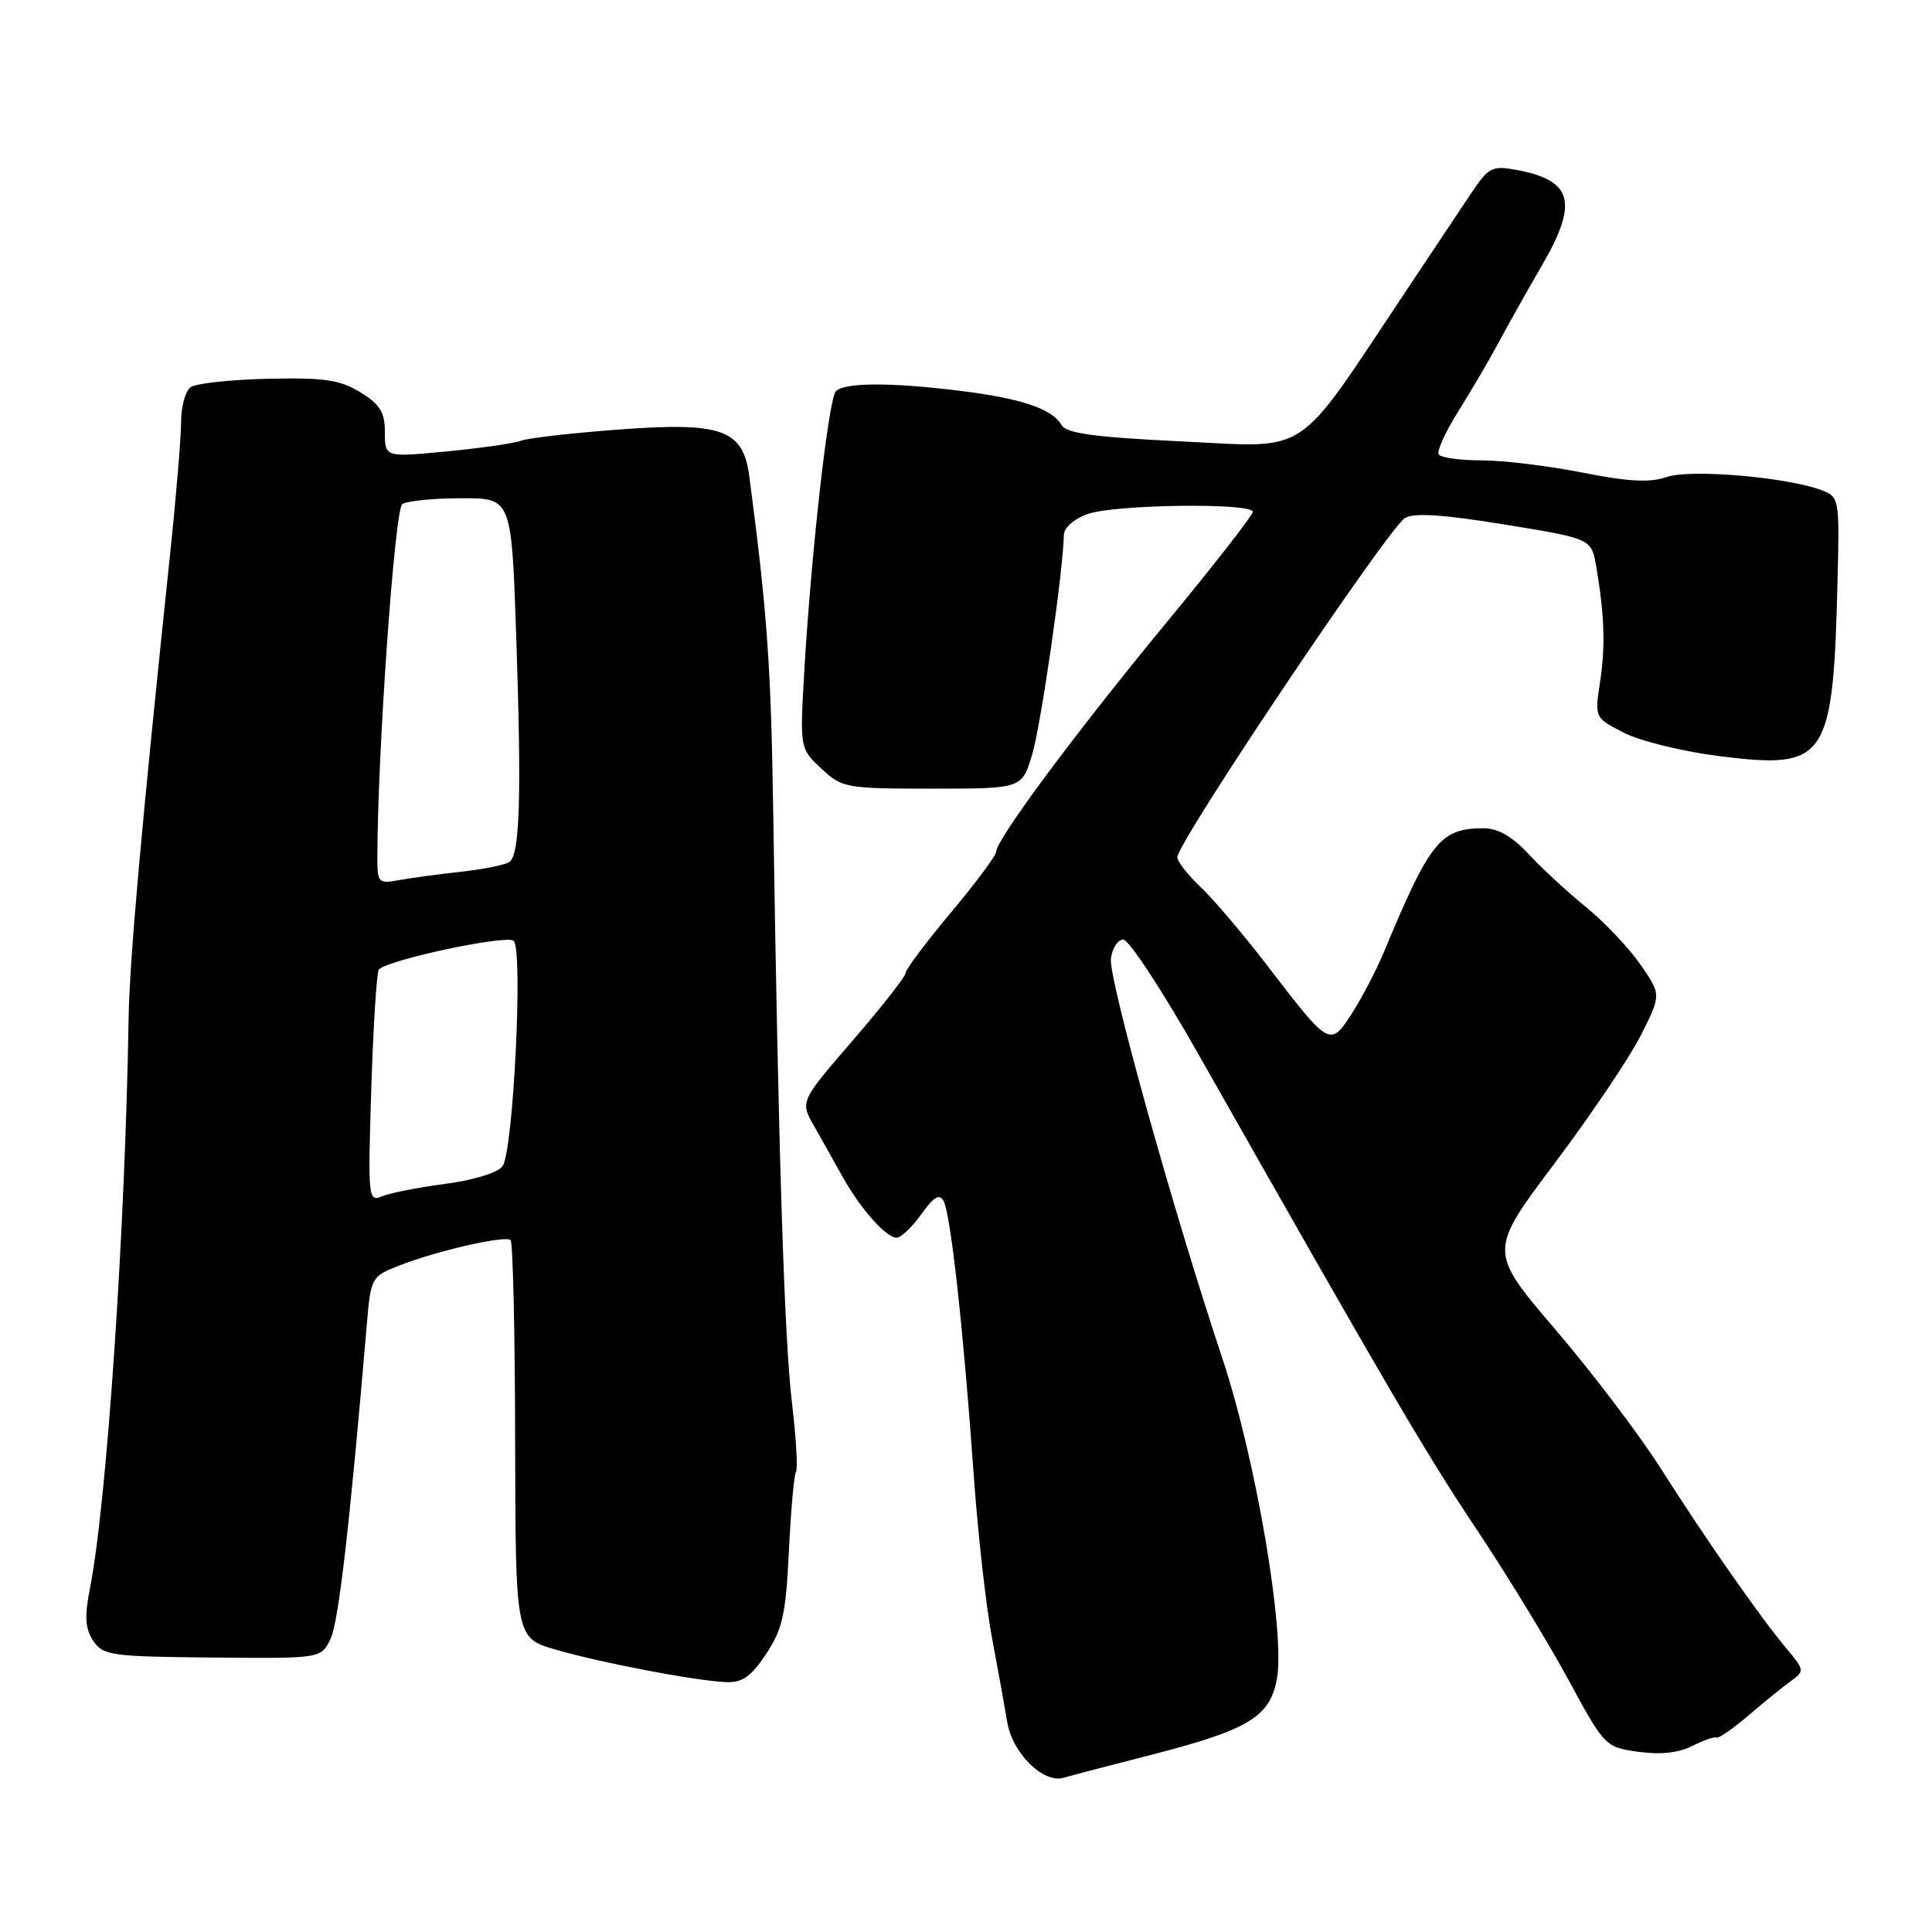 <?xml version="1.0" encoding="UTF-8" standalone="no"?>
<!DOCTYPE svg PUBLIC "-//W3C//DTD SVG 1.1//EN" "http://www.w3.org/Graphics/SVG/1.1/DTD/svg11.dtd" >
<svg xmlns="http://www.w3.org/2000/svg" xmlns:xlink="http://www.w3.org/1999/xlink" version="1.1" viewBox="0 0 256 256">
 <g >
 <path fill="currentColor"
d=" M 152.37 232.57 C 165.42 229.23 168.28 227.51 169.20 222.45 C 170.31 216.28 166.40 193.30 161.97 180.00 C 155.48 160.52 146.89 129.73 147.20 127.04 C 147.37 125.64 148.10 124.50 148.84 124.50 C 149.58 124.50 154.01 131.25 158.69 139.50 C 184.21 184.52 188.84 192.43 195.56 202.50 C 199.60 208.55 205.10 217.55 207.78 222.50 C 212.61 231.41 212.70 231.51 217.08 232.12 C 220.00 232.53 222.43 232.27 224.24 231.35 C 225.75 230.59 227.20 230.08 227.46 230.23 C 227.73 230.38 229.65 229.05 231.72 227.27 C 233.80 225.49 236.33 223.44 237.35 222.71 C 239.12 221.44 239.09 221.26 236.72 218.44 C 233.22 214.27 225.95 203.86 220.01 194.50 C 217.21 190.10 210.95 181.84 206.08 176.15 C 197.24 165.80 197.24 165.80 205.99 154.15 C 210.81 147.74 215.96 140.09 217.44 137.15 C 220.13 131.80 220.13 131.80 217.36 127.80 C 215.83 125.60 212.57 122.15 210.10 120.15 C 207.64 118.14 204.21 114.98 202.50 113.12 C 200.40 110.85 198.48 109.75 196.61 109.75 C 190.87 109.75 189.49 111.45 183.44 126.00 C 182.42 128.47 180.48 132.19 179.15 134.26 C 176.24 138.77 176.19 138.73 167.98 128.02 C 164.81 123.88 160.82 119.18 159.11 117.56 C 157.40 115.95 156.00 114.16 156.00 113.59 C 156.00 111.62 183.90 70.05 186.16 68.65 C 187.34 67.92 191.19 68.17 199.35 69.50 C 210.89 71.37 210.89 71.37 211.52 75.13 C 212.61 81.55 212.74 85.66 212.00 90.47 C 211.30 95.11 211.31 95.12 215.23 97.12 C 217.40 98.22 223.15 99.62 228.03 100.22 C 242.09 101.95 242.91 100.70 243.49 76.68 C 243.75 66.11 243.70 65.84 241.39 64.96 C 236.81 63.22 223.95 62.12 220.83 63.21 C 218.61 63.98 215.78 63.83 209.68 62.62 C 205.18 61.73 199.16 61.00 196.31 61.00 C 193.45 61.00 190.90 60.64 190.63 60.21 C 190.36 59.77 191.54 57.19 193.26 54.46 C 194.97 51.73 197.33 47.70 198.51 45.50 C 199.68 43.30 202.31 38.63 204.35 35.11 C 209.16 26.81 208.38 23.90 200.97 22.52 C 197.70 21.91 197.26 22.14 194.89 25.68 C 193.49 27.78 189.49 33.77 186.01 39.00 C 171.44 60.85 173.76 59.31 156.64 58.49 C 145.08 57.94 141.30 57.43 140.67 56.33 C 139.41 54.15 135.29 52.77 127.00 51.76 C 117.94 50.65 111.92 50.68 110.76 51.84 C 109.79 52.81 107.50 73.10 106.58 88.84 C 105.98 99.18 105.98 99.18 108.83 101.84 C 111.58 104.41 112.08 104.50 123.54 104.50 C 135.41 104.50 135.41 104.50 136.76 100.00 C 137.93 96.12 140.88 75.68 140.97 70.85 C 140.99 69.91 142.36 68.72 144.15 68.10 C 147.79 66.83 166.00 66.60 166.00 67.82 C 166.00 68.27 160.83 74.91 154.50 82.57 C 142.63 96.95 132.00 111.25 132.00 112.85 C 132.00 113.35 129.30 116.98 126.00 120.92 C 122.70 124.86 120.00 128.46 120.00 128.92 C 120.00 129.38 116.85 133.40 113.00 137.86 C 106.01 145.95 106.01 145.95 107.88 149.23 C 108.90 151.03 110.59 154.02 111.62 155.88 C 113.98 160.13 117.40 164.00 118.80 164.00 C 119.38 164.00 120.86 162.60 122.08 160.89 C 123.73 158.58 124.48 158.13 125.03 159.14 C 125.97 160.86 127.67 176.28 128.99 195.00 C 129.55 202.97 130.65 212.88 131.44 217.00 C 132.22 221.12 133.13 226.17 133.47 228.21 C 134.13 232.28 138.25 236.35 140.91 235.57 C 141.78 235.31 146.94 233.96 152.37 232.57 Z  M 101.52 219.15 C 103.69 215.87 104.14 213.86 104.53 205.55 C 104.79 200.19 105.21 195.46 105.47 195.04 C 105.73 194.62 105.49 190.51 104.94 185.89 C 103.93 177.55 103.14 152.47 102.47 108.50 C 102.17 88.19 101.68 81.28 99.29 63.14 C 98.46 56.83 95.65 55.86 81.42 56.96 C 75.42 57.42 69.83 58.07 69.00 58.41 C 68.17 58.74 63.79 59.37 59.25 59.81 C 51.00 60.60 51.00 60.60 51.00 57.29 C 51.00 54.62 50.36 53.58 47.75 51.98 C 45.06 50.33 42.96 50.02 35.50 50.19 C 30.55 50.30 25.94 50.80 25.25 51.31 C 24.56 51.83 24.00 53.88 24.00 55.87 C 24.00 57.87 23.34 65.80 22.53 73.50 C 18.73 109.62 17.17 127.18 17.04 135.00 C 16.59 163.11 14.14 199.19 11.93 210.41 C 11.18 214.20 11.28 215.79 12.35 217.41 C 13.65 219.36 14.72 219.51 28.15 219.63 C 42.56 219.77 42.56 219.77 43.81 217.13 C 44.87 214.88 46.34 202.13 48.62 175.33 C 49.13 169.32 49.24 169.12 52.82 167.72 C 57.86 165.74 66.99 163.65 67.66 164.33 C 67.96 164.63 68.24 176.61 68.26 190.96 C 68.31 217.04 68.31 217.04 73.62 218.58 C 79.71 220.35 92.21 222.73 96.24 222.89 C 98.36 222.98 99.54 222.14 101.52 219.15 Z  M 49.20 144.15 C 49.47 135.80 49.92 128.74 50.20 128.46 C 51.53 127.14 67.21 123.81 68.07 124.67 C 69.33 125.93 68.01 152.61 66.59 154.53 C 65.96 155.39 62.75 156.38 59.00 156.87 C 55.42 157.34 51.65 158.08 50.61 158.52 C 48.79 159.29 48.74 158.74 49.20 144.15 Z  M 50.00 113.83 C 50.01 99.84 52.30 67.43 53.31 66.79 C 53.97 66.37 57.49 66.02 61.14 66.02 C 67.78 66.00 67.78 66.00 68.40 84.25 C 69.12 105.48 68.89 113.22 67.51 114.21 C 66.96 114.60 64.04 115.19 61.01 115.52 C 57.98 115.85 54.26 116.36 52.75 116.64 C 50.20 117.12 50.00 116.92 50.00 113.83 Z "/>
</g>
</svg>
